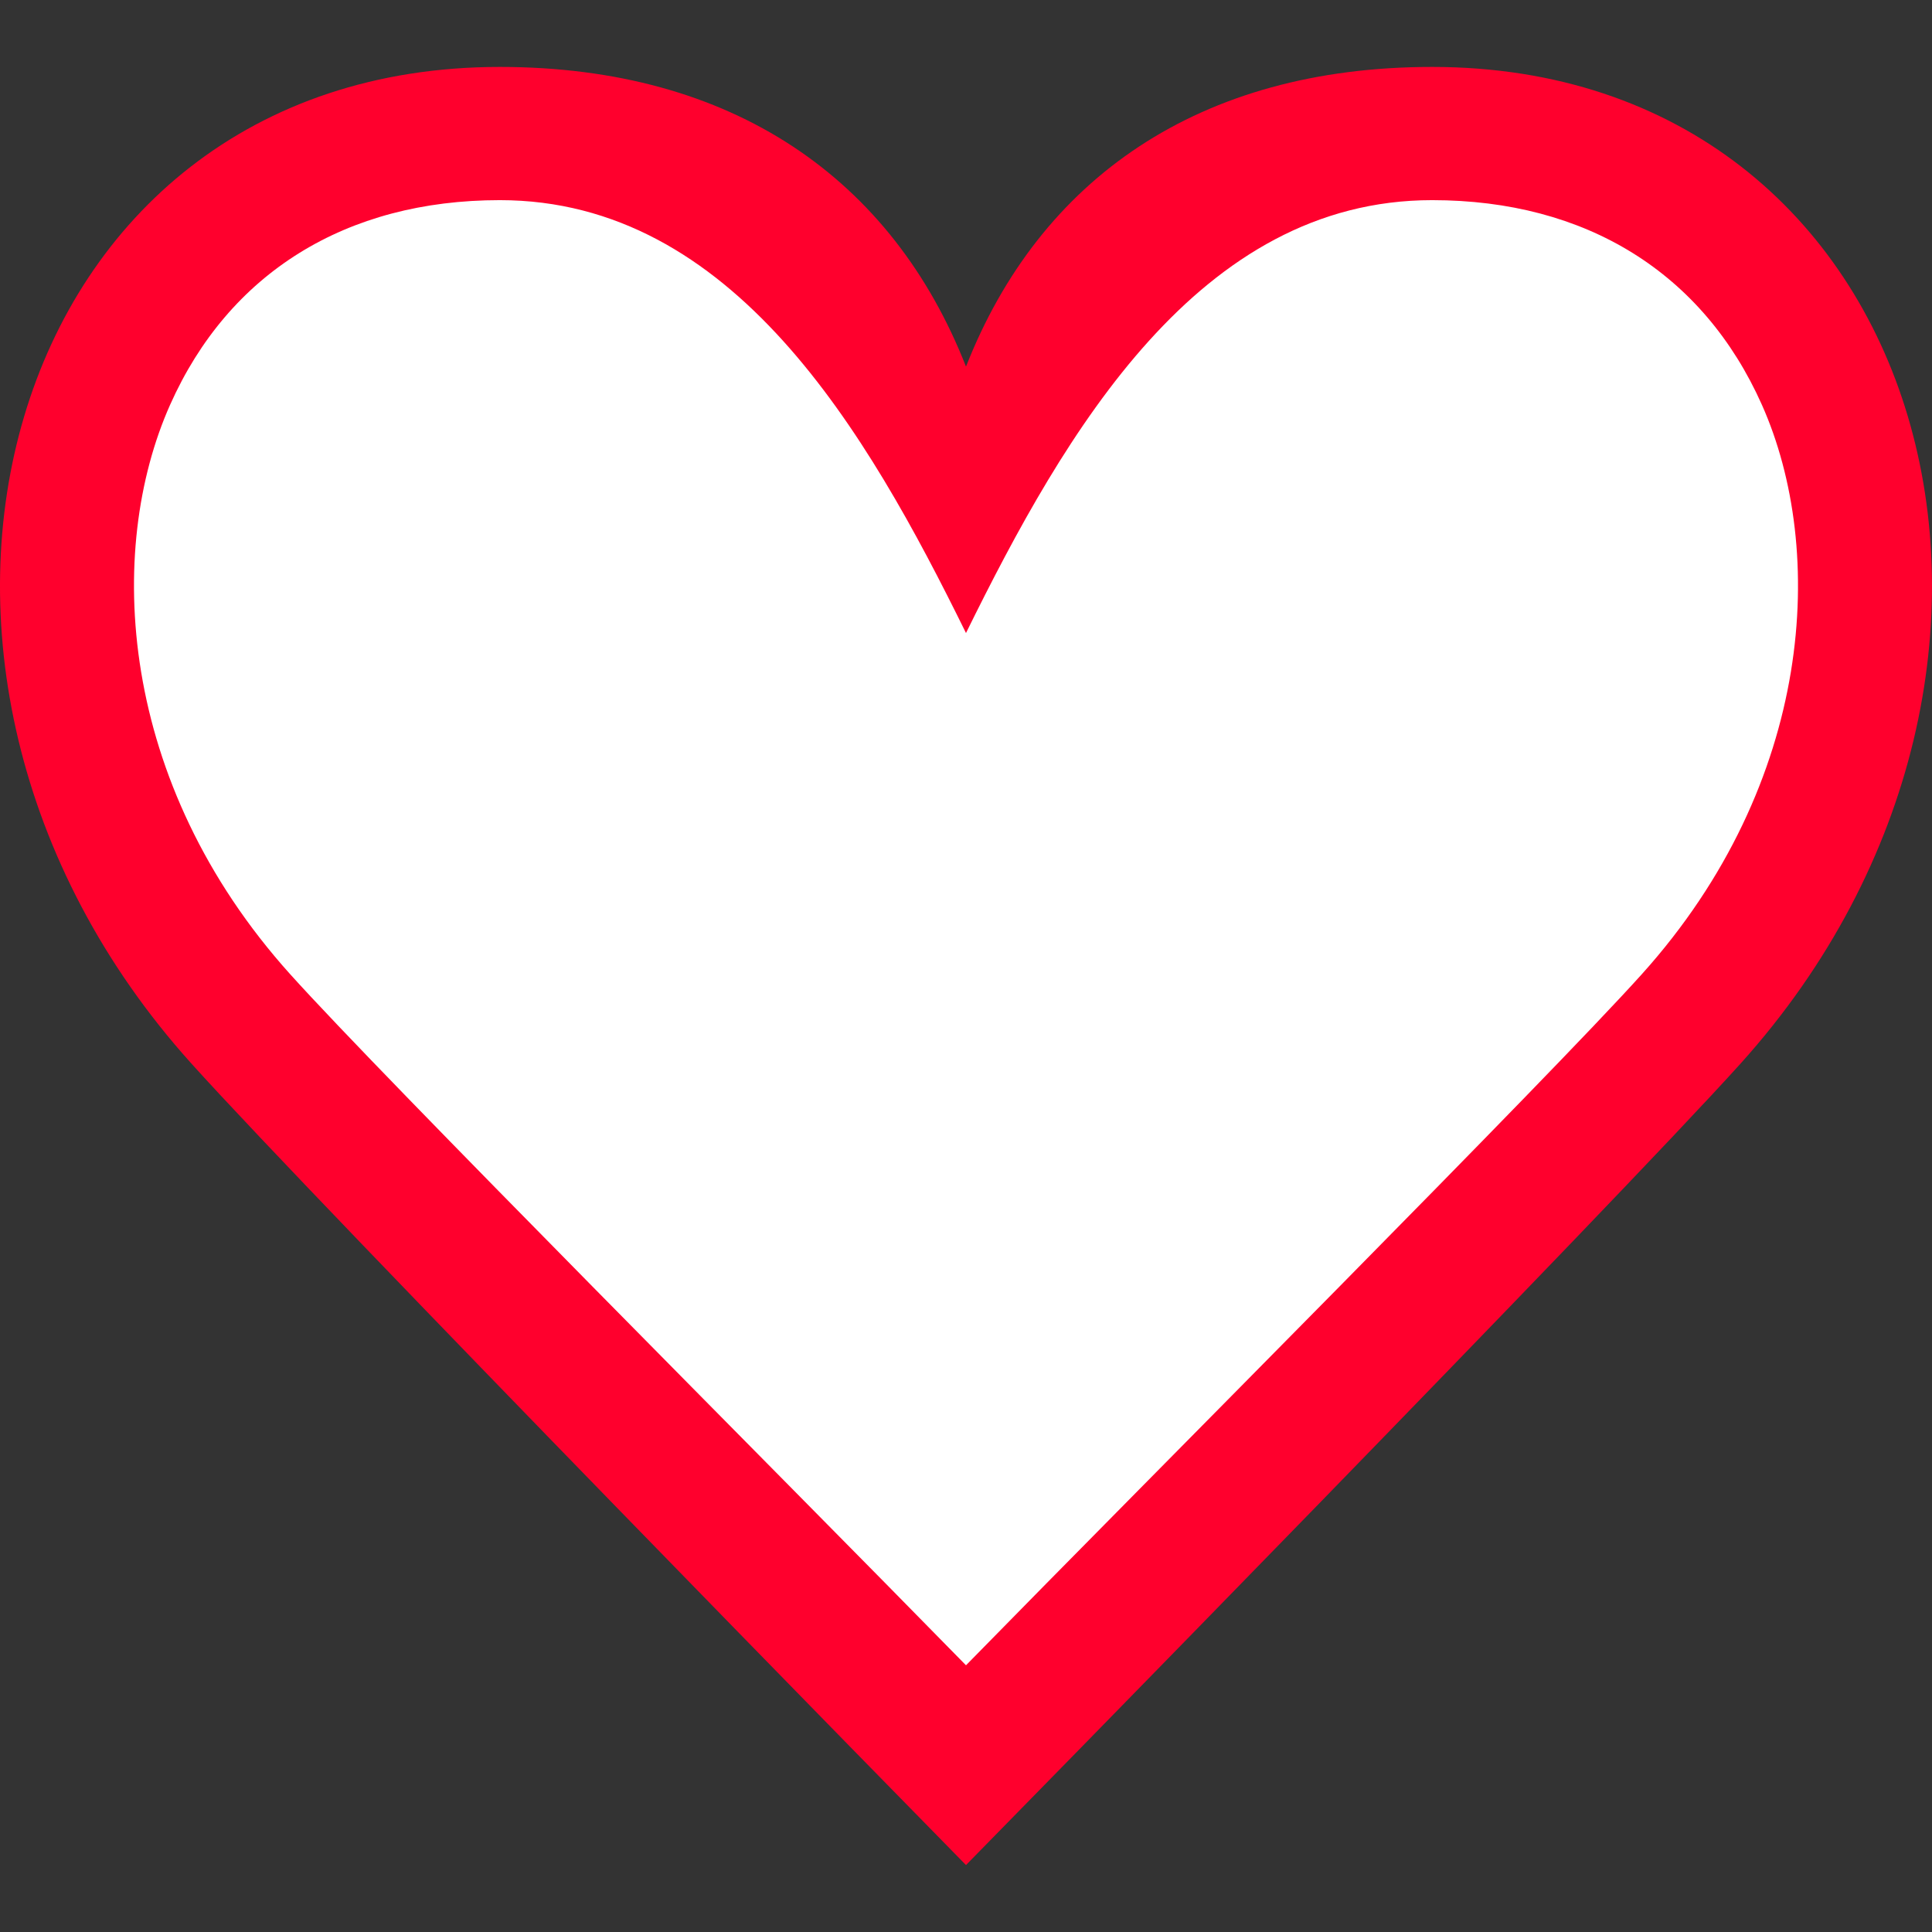 <?xml version="1.0"?>
<svg xmlns="http://www.w3.org/2000/svg" xmlns:xlink="http://www.w3.org/1999/xlink" version="1.1" id="Layer_1" x="0px" y="0px" viewBox="0 0 503.497 503.497" style="enable-background:new 0 0 503.497 503.497;" xml:space="preserve" width="512px" height="512px" class=""><rect x="0" y="0" width="503.497" height="503.497" fill="#333333" stroke="none"/><g><g>
	<path style="fill:#FF002D" d="M373.24,17.443c-60.746,0-102.287,29.175-121.492,78.102   c-19.204-48.926-60.746-78.102-121.492-78.102c-130.169,0-173.559,156.203-80.41,259.688   c33.063,36.734,193.206,200.079,201.902,208.922c8.695-8.843,168.839-172.188,201.902-208.922   C546.799,173.647,503.409,17.443,373.24,17.443" data-original="#D75D72" class="" data-old_color="#D75D72"/>
	<path style="fill:#FFFFFF" d="M459.177,105.52c-15.325-34.408-45.846-53.361-85.938-53.361   c-60.746,0-95.596,60.182-121.492,112.814C225.853,112.34,191.002,52.159,130.256,52.159c-40.092,0-70.613,18.953-85.938,53.361   c-16.844,37.827-13.685,98.373,31.327,148.393c24.663,27.405,126.542,129.423,176.102,180.076   c49.56-50.653,151.439-152.671,176.102-180.076C472.871,203.893,476.021,143.347,459.177,105.52" data-original="#F29CAF" class="active-path" data-old_color="#F29CAF"/>
</g></g> </svg>
